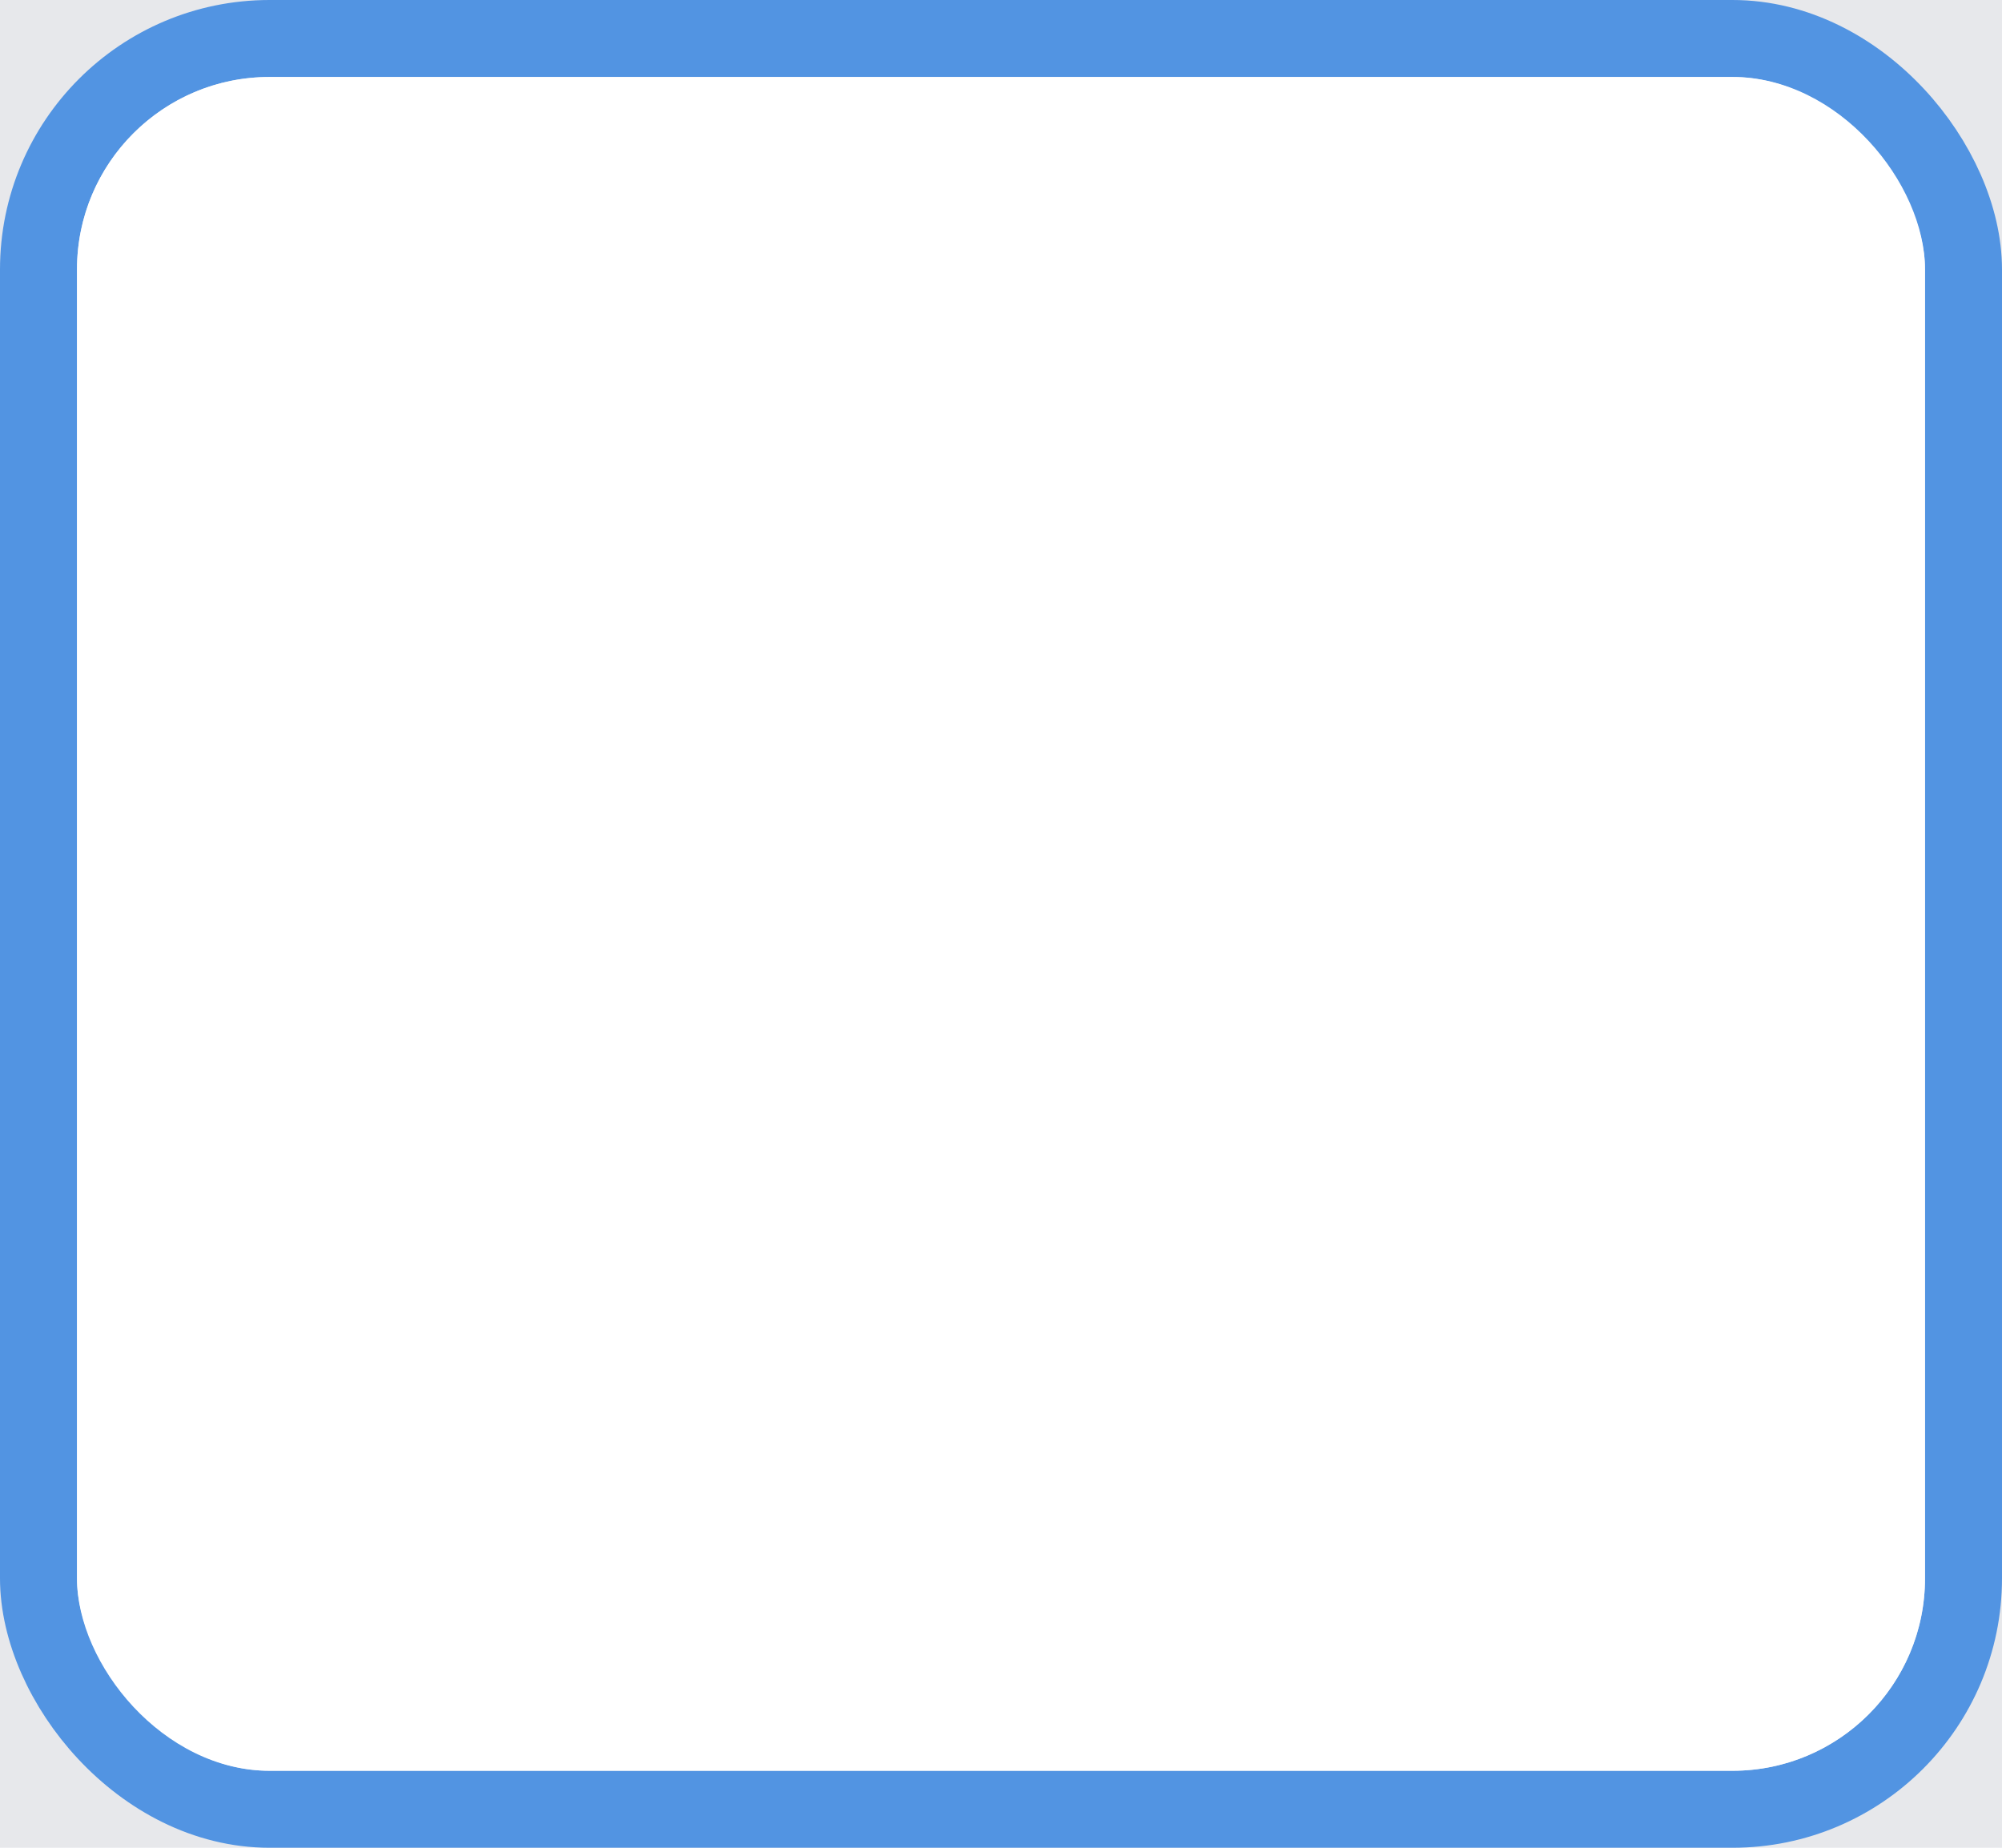 <svg xmlns="http://www.w3.org/2000/svg" xmlns:xlink="http://www.w3.org/1999/xlink" width="26" height="24" version="1.1">
    <defs/>
    <g transform="translate(-30 153.64)">
        <g transform="translate(-1,126)">
            <rect x="31" y="-279.64" width="26" height="24" rx="0" ry="0" fill="#e7e8eb"/>
            <rect x="31.5" y="-279.14" width="25" height="23" rx="3" ry="3" fill="none" stroke="#5294e2"/>
            <rect x="32" y="-278.64" width="24" height="22" rx="2.5" ry="2.5" fill="#fff"/>
        </g>
    </g>
</svg>
